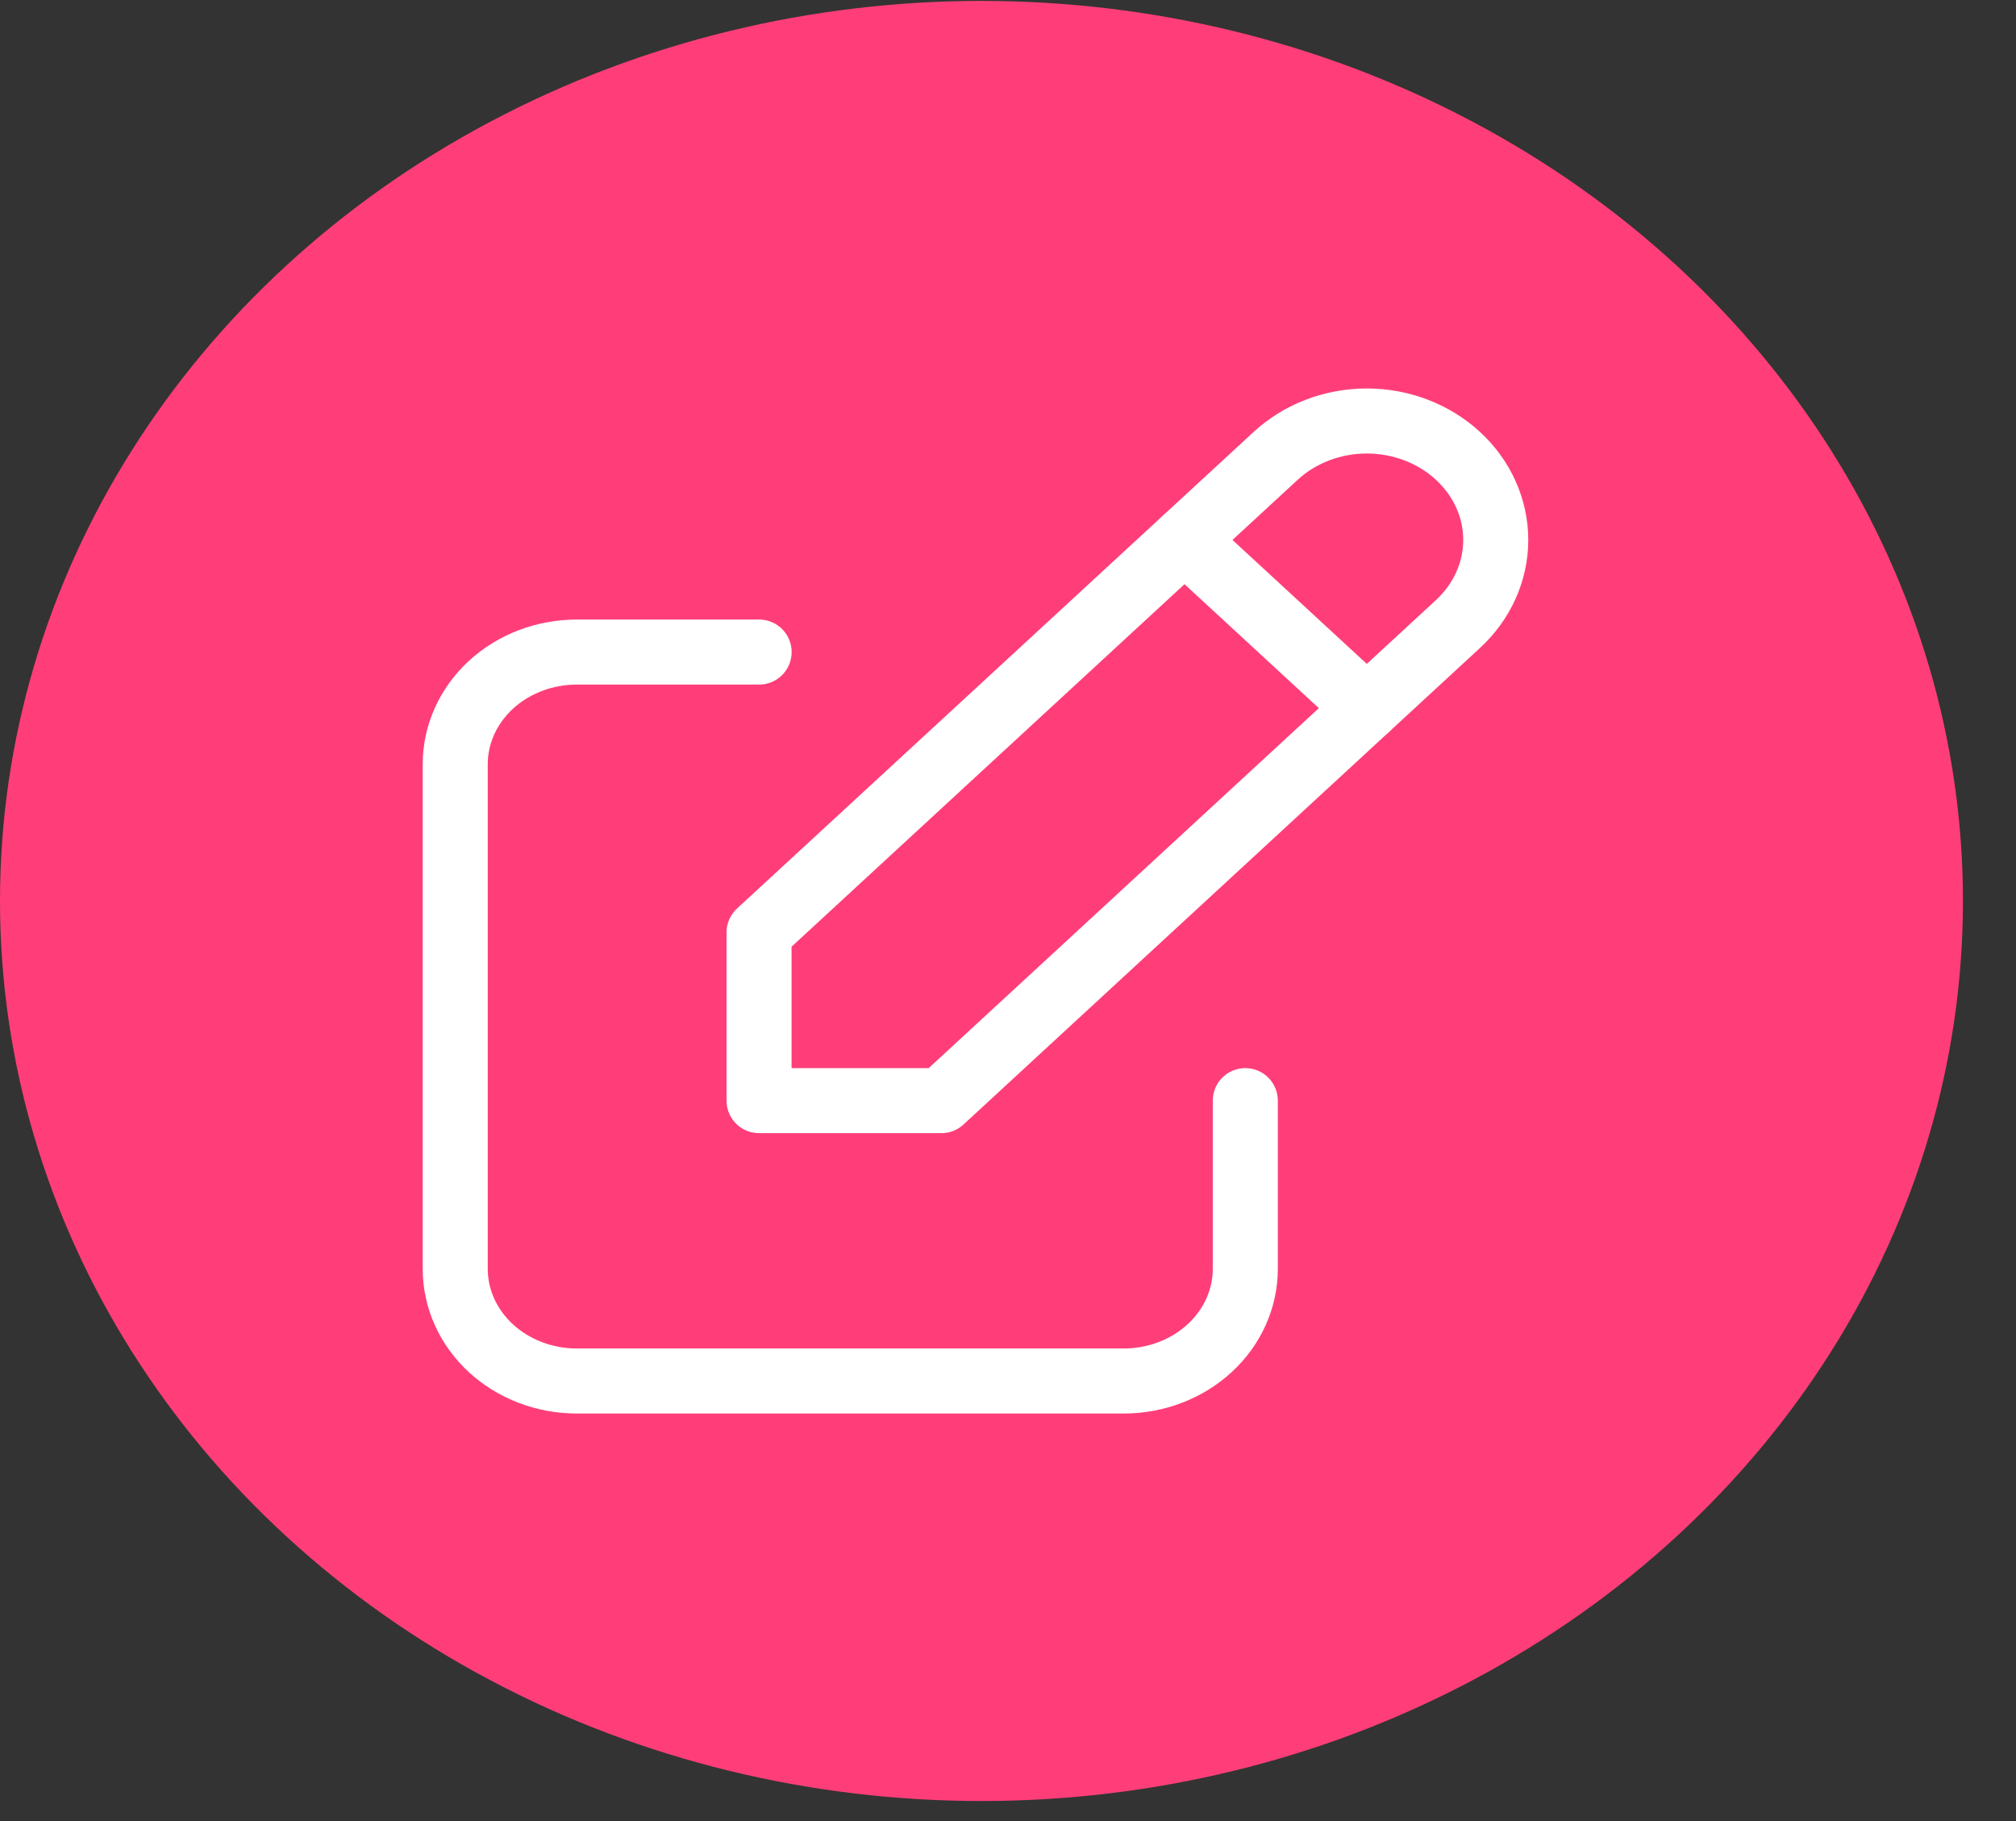 <svg width="31" height="28" viewBox="0 0 31 28" fill="none" xmlns="http://www.w3.org/2000/svg">
<rect x="0" y="0" width="31" height="28" fill="#333333" stroke="none"/>
<ellipse cx="15.092" cy="13.853" rx="15.092" ry="13.839" fill="#FF3E79"/>
<path d="M11.673 10.026H8.869C8.373 10.026 7.898 10.208 7.547 10.531C7.197 10.855 7 11.293 7 11.751V19.51C7 19.967 7.197 20.406 7.547 20.729C7.898 21.052 8.373 21.234 8.869 21.234H17.28C17.775 21.234 18.251 21.052 18.601 20.729C18.952 20.406 19.149 19.967 19.149 19.51V16.923" stroke="white" stroke-linecap="round" stroke-linejoin="round"/>
<path d="M11.672 16.923H14.476L22.419 9.595C22.791 9.252 23 8.787 23 8.302C23 7.817 22.791 7.352 22.419 7.009C22.047 6.666 21.543 6.473 21.017 6.473C20.492 6.473 19.988 6.666 19.616 7.009L11.672 14.337V16.923Z" stroke="white" stroke-linecap="round" stroke-linejoin="round"/>
<path d="M18.214 8.302L21.017 10.888" stroke="white" stroke-linecap="round" stroke-linejoin="round"/>
</svg>
